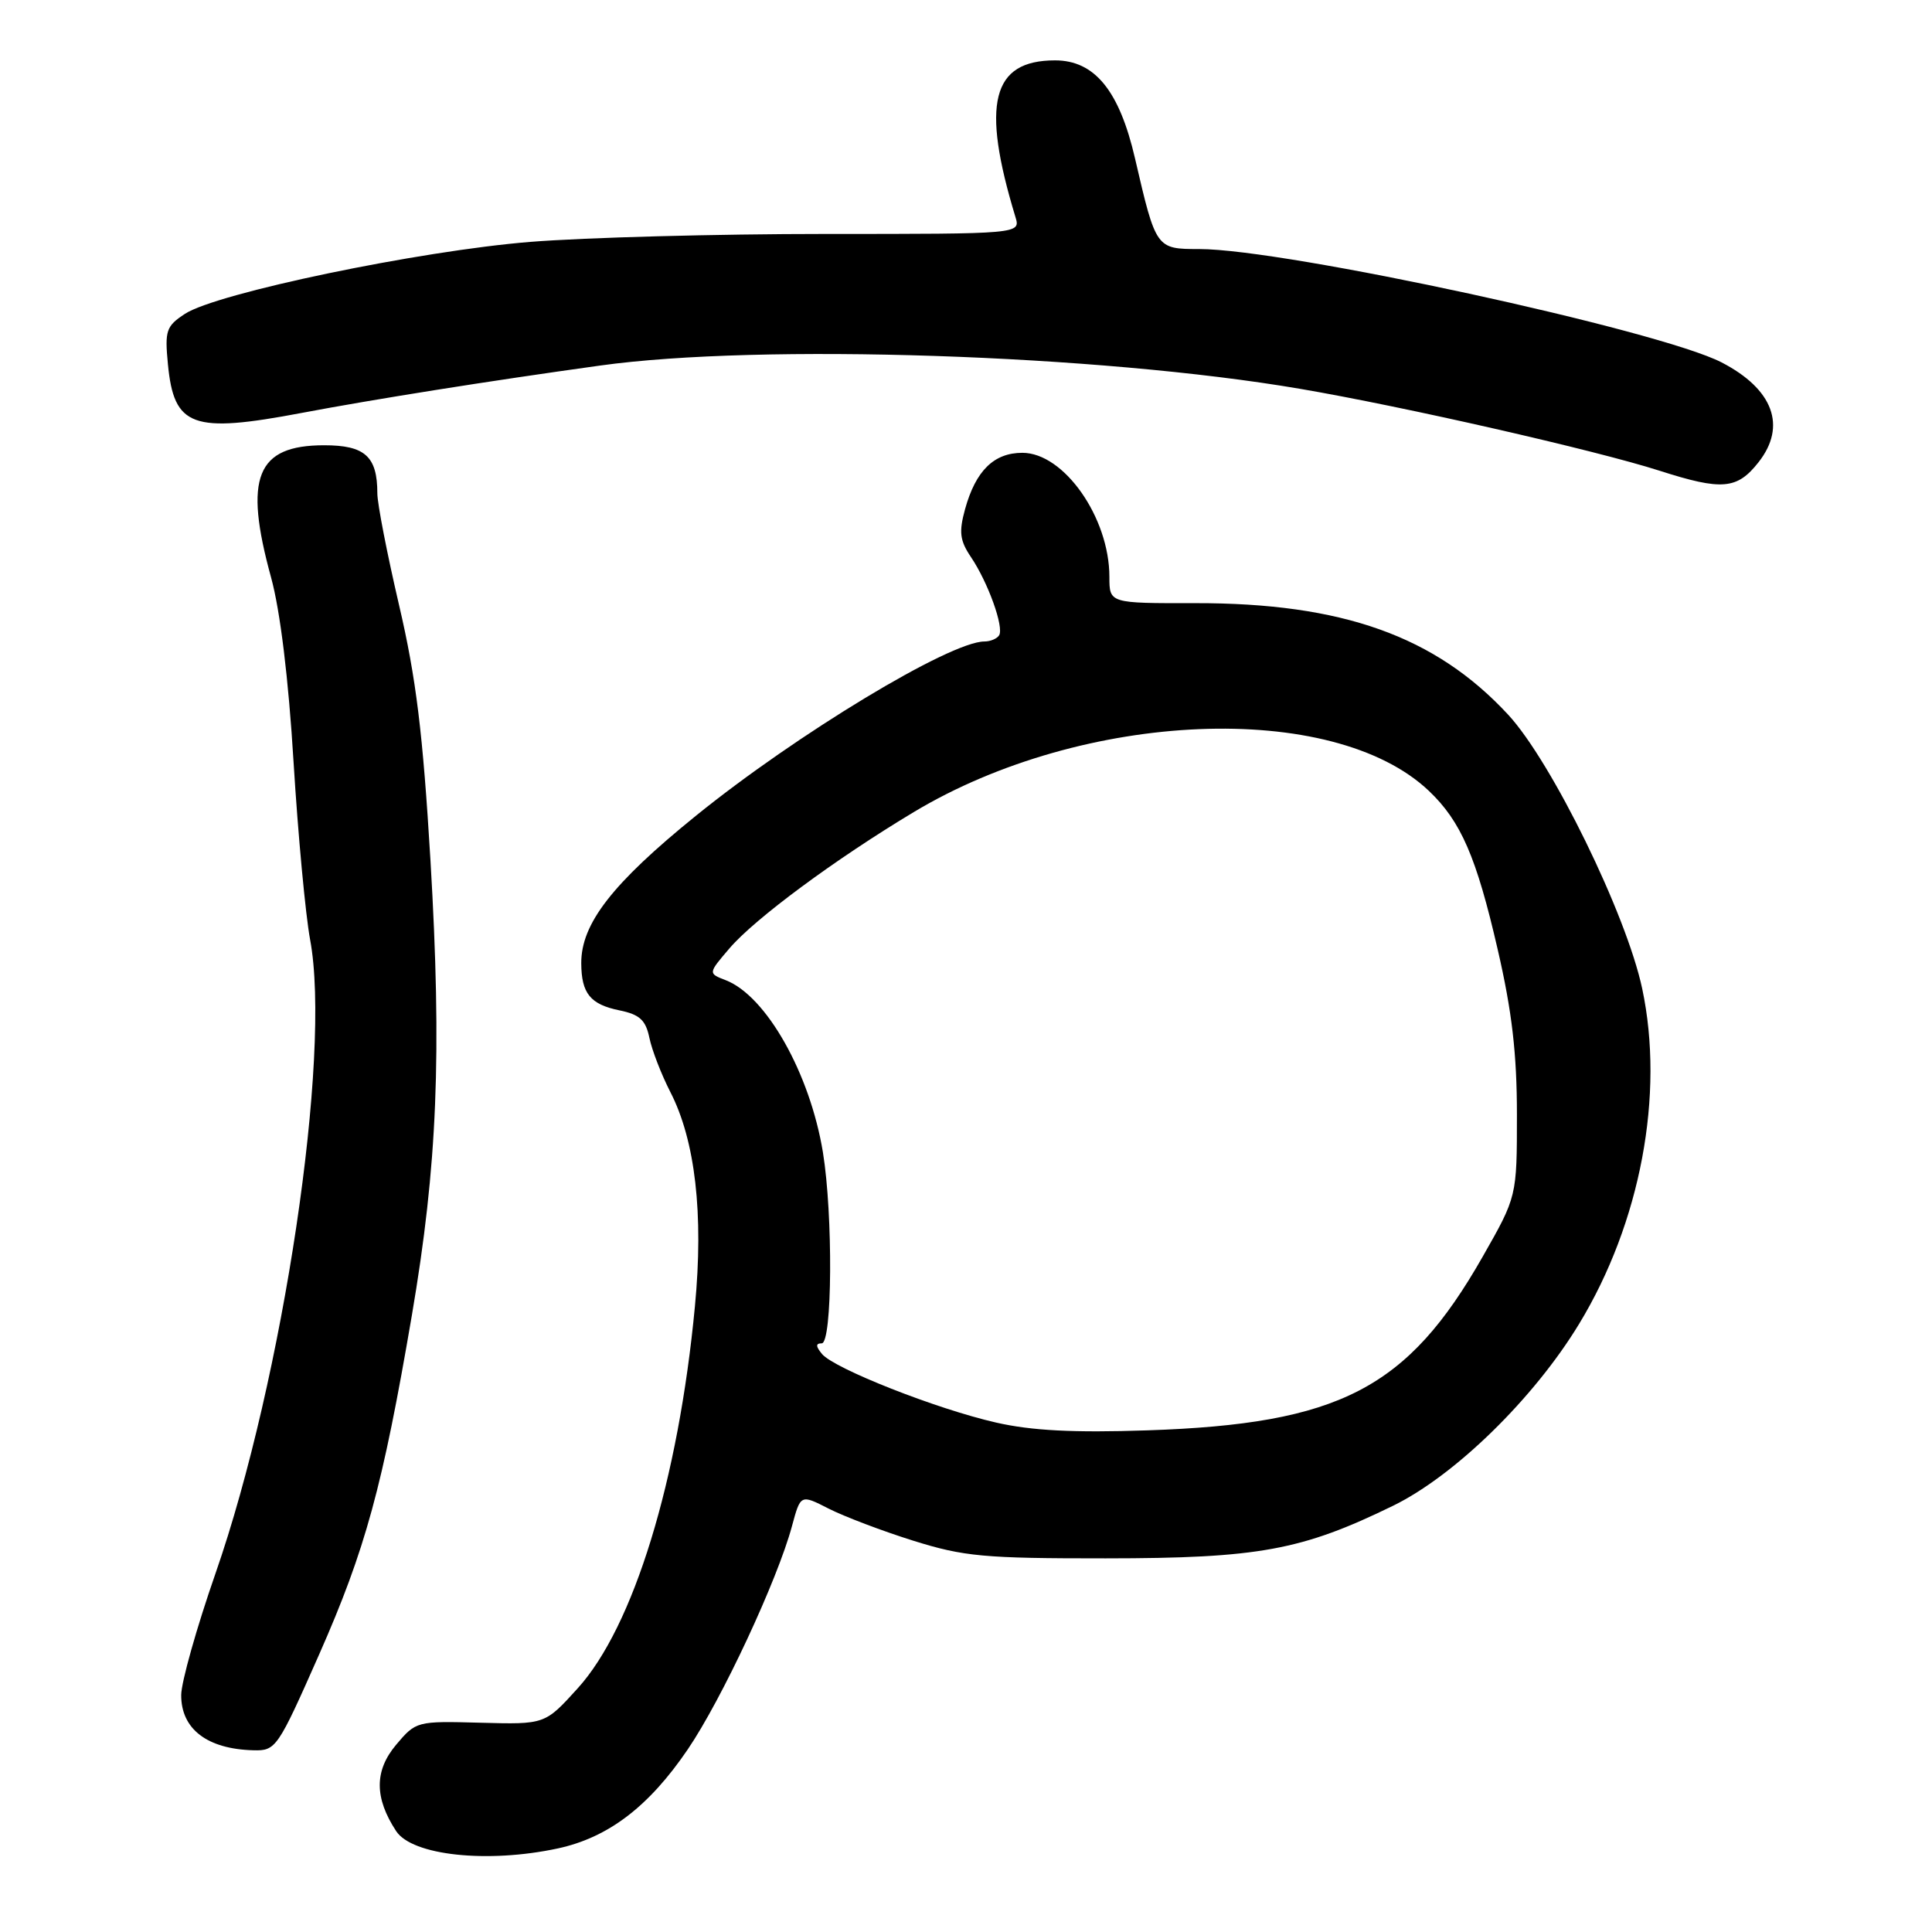 <?xml version="1.0" encoding="UTF-8" standalone="no"?>
<!DOCTYPE svg PUBLIC "-//W3C//DTD SVG 1.1//EN" "http://www.w3.org/Graphics/SVG/1.1/DTD/svg11.dtd" >
<svg xmlns="http://www.w3.org/2000/svg" xmlns:xlink="http://www.w3.org/1999/xlink" version="1.1" viewBox="0 0 256 256">
 <g >
 <path fill="currentColor"
d=" M 73.90 244.93 C 80.59 243.49 85.98 239.39 91.14 231.79 C 95.64 225.17 103.02 209.35 104.94 202.22 C 106.08 198.00 106.08 198.00 109.80 199.90 C 111.85 200.94 116.89 202.86 121.01 204.15 C 127.72 206.25 130.38 206.50 146.50 206.49 C 166.78 206.48 172.48 205.43 184.61 199.51 C 192.80 195.50 203.25 185.29 209.23 175.44 C 217.38 162.04 220.58 145.02 217.60 131.00 C 215.51 121.16 205.61 100.93 199.83 94.69 C 190.18 84.28 177.85 79.89 158.34 79.92 C 147.00 79.94 147.00 79.94 147.00 76.44 C 147.00 68.58 140.98 60.00 135.47 60.00 C 131.70 60.00 129.29 62.37 127.88 67.45 C 127.04 70.50 127.18 71.62 128.66 73.82 C 130.93 77.19 133.05 83.11 132.39 84.18 C 132.11 84.63 131.23 85.00 130.44 85.00 C 125.89 85.00 105.55 97.29 92.19 108.11 C 81.14 117.06 76.99 122.40 77.02 127.64 C 77.04 131.64 78.22 133.09 82.09 133.88 C 84.76 134.43 85.56 135.16 86.05 137.53 C 86.39 139.17 87.64 142.38 88.81 144.67 C 92.13 151.11 93.25 160.84 92.08 173.10 C 89.90 196.16 83.94 215.57 76.54 223.72 C 72.21 228.50 72.21 228.50 63.67 228.27 C 55.21 228.04 55.12 228.07 52.48 231.20 C 49.60 234.63 49.60 238.22 52.49 242.63 C 54.61 245.86 64.57 246.93 73.90 244.93 Z  M 42.29 219.22 C 48.42 205.33 50.70 197.00 54.57 174.31 C 57.96 154.44 58.56 139.73 57.04 114.02 C 56.03 97.12 55.14 89.86 52.88 80.19 C 51.30 73.41 50.00 66.75 50.00 65.37 C 50.00 60.48 48.36 59.00 42.96 59.00 C 33.97 59.00 32.27 63.24 35.92 76.52 C 37.13 80.93 38.23 89.94 38.90 101.00 C 39.49 110.62 40.48 121.20 41.09 124.50 C 43.95 139.75 37.54 182.68 28.55 208.50 C 26.06 215.65 24.02 222.89 24.01 224.60 C 23.99 229.11 27.46 231.76 33.57 231.92 C 36.56 232.00 36.79 231.66 42.29 219.22 Z  M 233.02 61.24 C 236.78 56.46 234.96 51.56 228.12 48.02 C 219.87 43.76 170.30 33.00 158.90 33.00 C 153.19 33.00 153.17 32.97 150.40 21.01 C 148.32 12.01 145.05 8.00 139.80 8.00 C 131.42 8.00 129.98 13.72 134.55 28.75 C 135.23 31.00 135.23 31.00 109.32 31.00 C 95.06 31.00 77.49 31.47 70.28 32.05 C 55.59 33.23 28.71 38.83 24.50 41.59 C 22.02 43.22 21.82 43.80 22.25 48.26 C 23.05 56.58 25.48 57.46 40.00 54.71 C 49.58 52.90 64.66 50.50 79.50 48.44 C 100.72 45.48 145.61 46.97 172.26 51.52 C 185.88 53.84 211.43 59.66 219.89 62.37 C 228.18 65.03 230.18 64.86 233.02 61.24 Z  M 132.00 188.50 C 124.15 186.72 110.53 181.35 108.92 179.41 C 108.08 178.39 108.07 178.00 108.88 178.00 C 110.29 178.00 110.39 160.98 109.04 152.68 C 107.32 142.22 101.53 131.96 96.16 129.88 C 93.82 128.98 93.82 128.98 96.66 125.66 C 100.02 121.73 110.67 113.85 121.07 107.61 C 143.56 94.10 176.63 92.74 189.34 104.80 C 193.58 108.83 195.63 113.55 198.45 125.80 C 200.35 134.02 201.00 139.64 201.00 147.70 C 201.00 158.55 201.00 158.55 196.46 166.52 C 186.49 184.03 177.49 188.68 152.00 189.53 C 142.27 189.86 136.69 189.57 132.00 188.50 Z "/>
</g>
</svg>